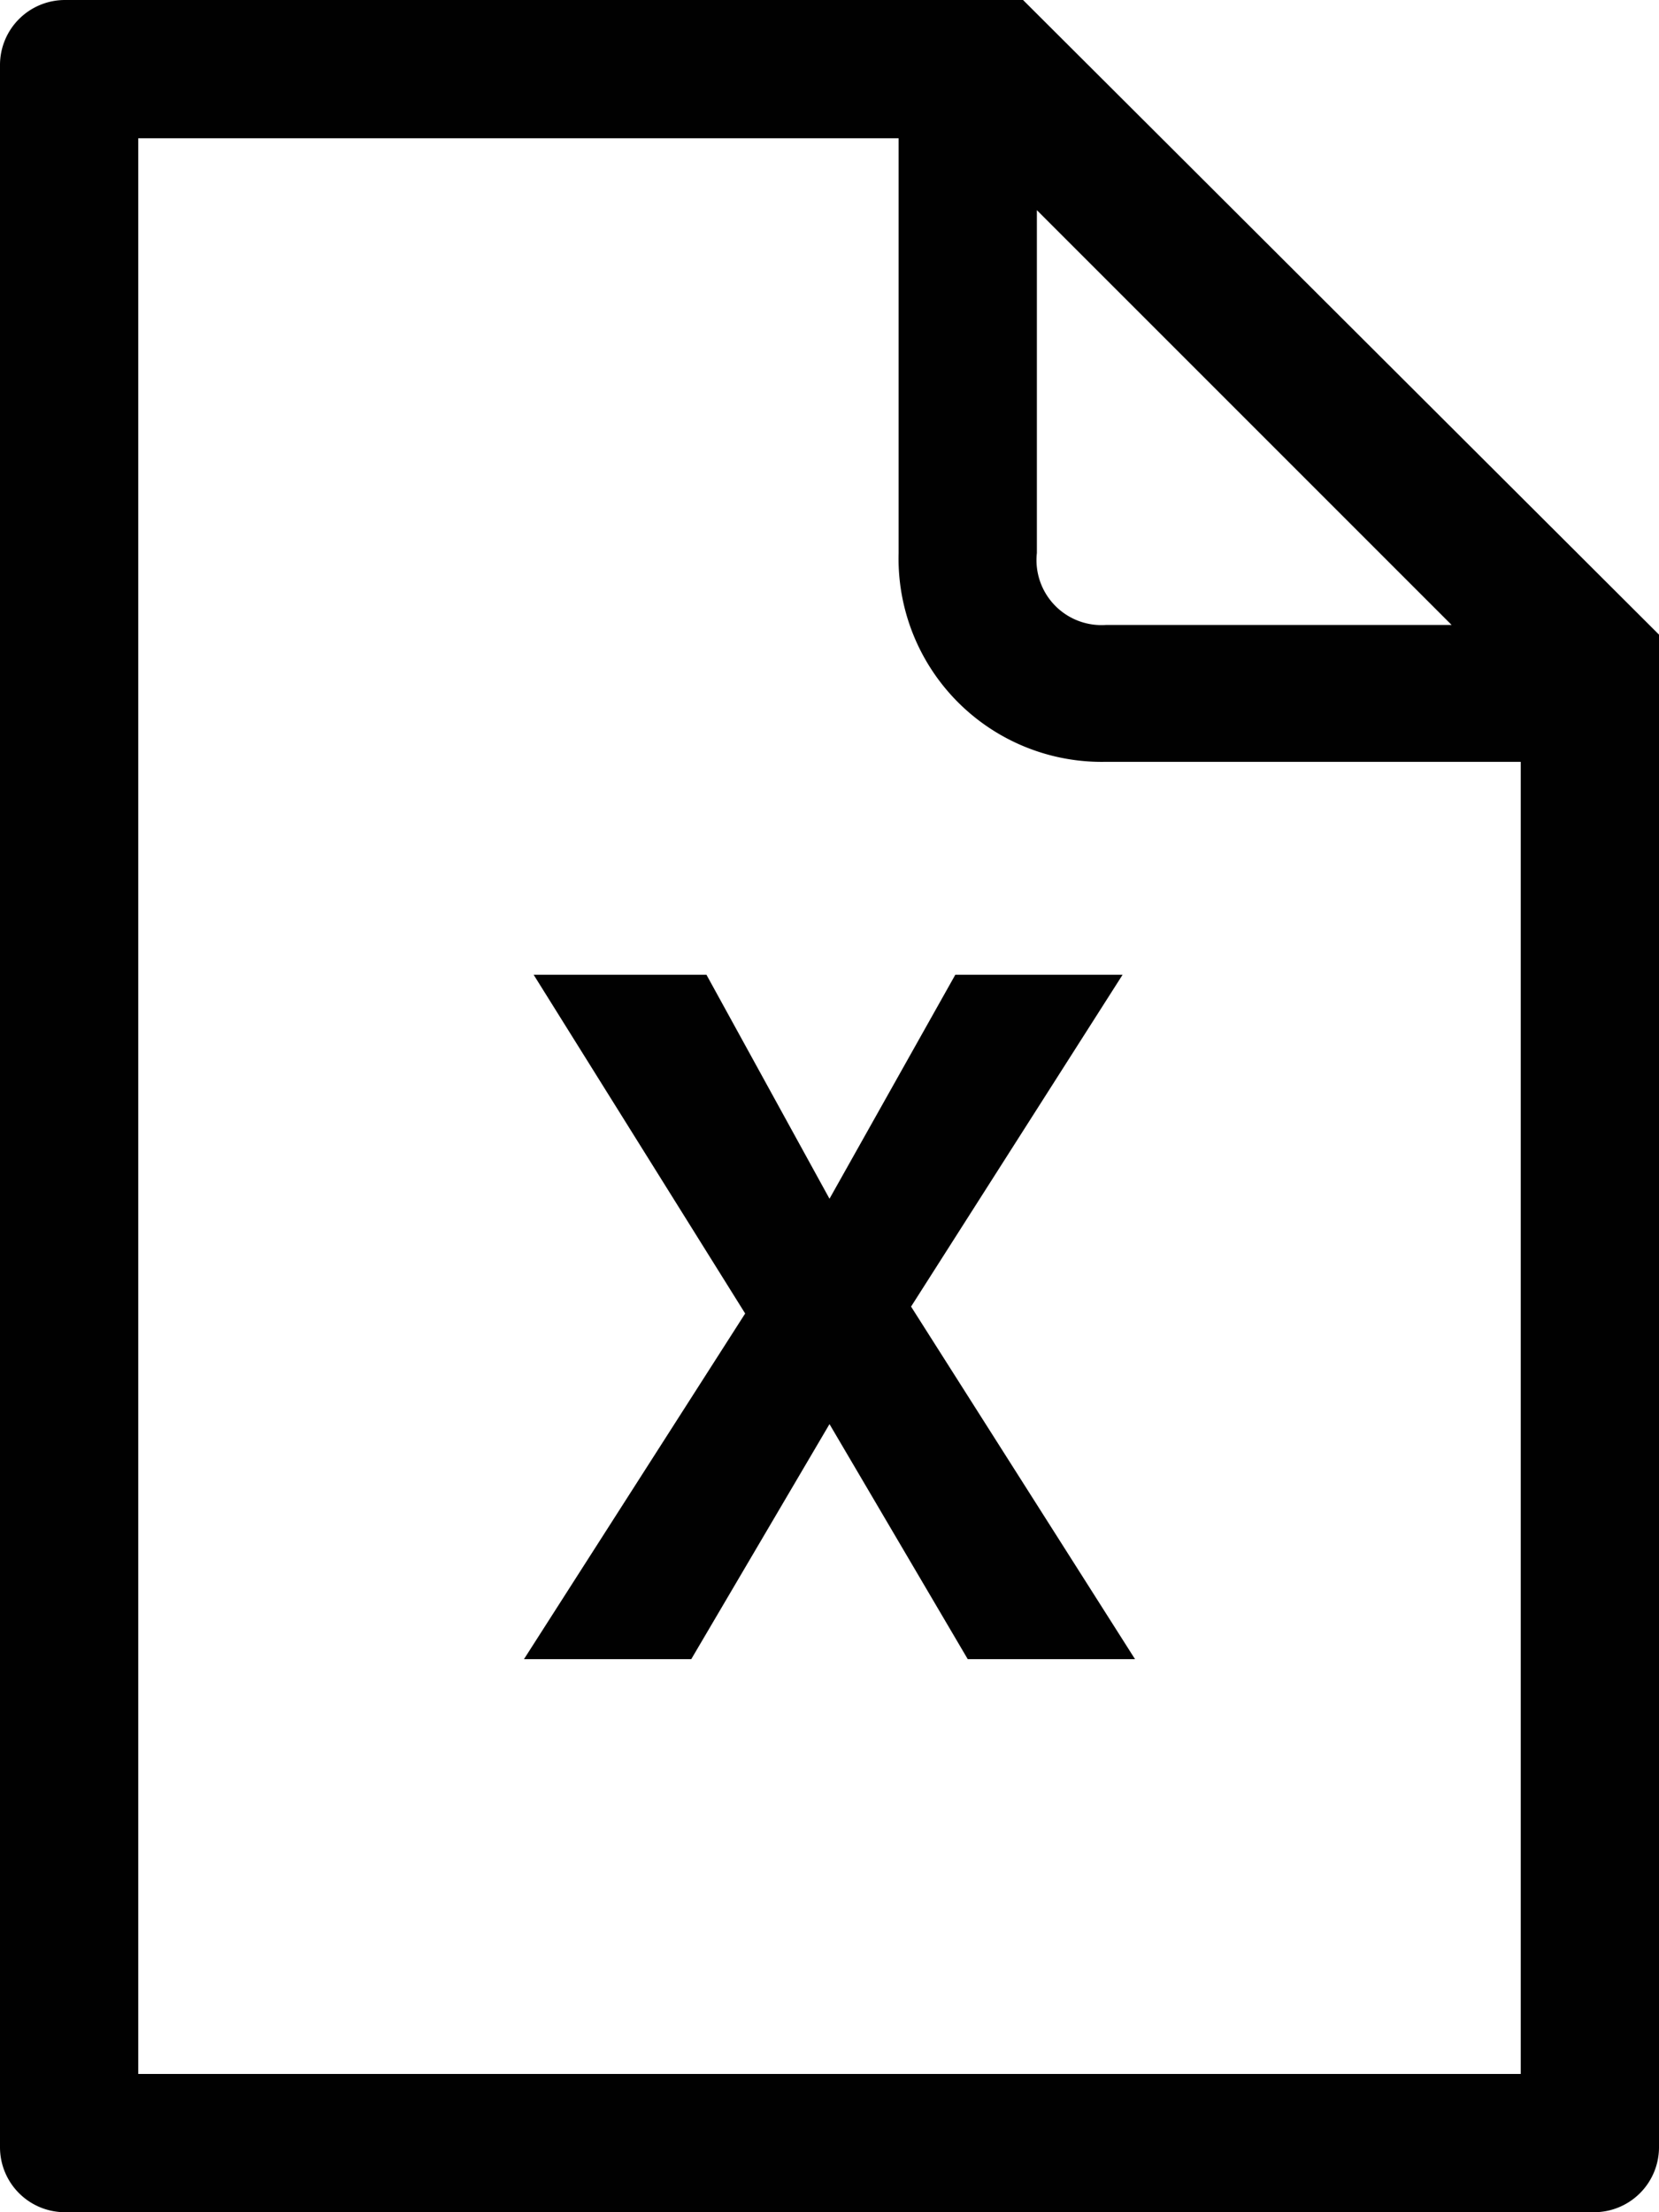 <svg xmlns="http://www.w3.org/2000/svg" viewBox="0 0 12 16"><defs><style>.cls-1{fill:#010101;}</style></defs><g id="Layer_2" data-name="Layer 2"><g id="Layer_1-2" data-name="Layer 1"><path class="cls-1" d="M12,4.59h0L7.4,0H.47A.47.47,0,0,0,0,.47V15.53A.47.47,0,0,0,.47,16H11.53a.47.47,0,0,0,.47-.47V4.6ZM7.5,1.52l3,3H8A.47.47,0,0,1,7.5,4ZM11,15H1V1H6.5V4A1.47,1.47,0,0,0,8,5.51h3ZM5,12H3.79L5.39,9.5,3.86,7.05H5.11L6,8.67l.91-1.62H8.12L6.59,9.45,8.21,12H7l-1-1.7Z"/></g></g></svg>